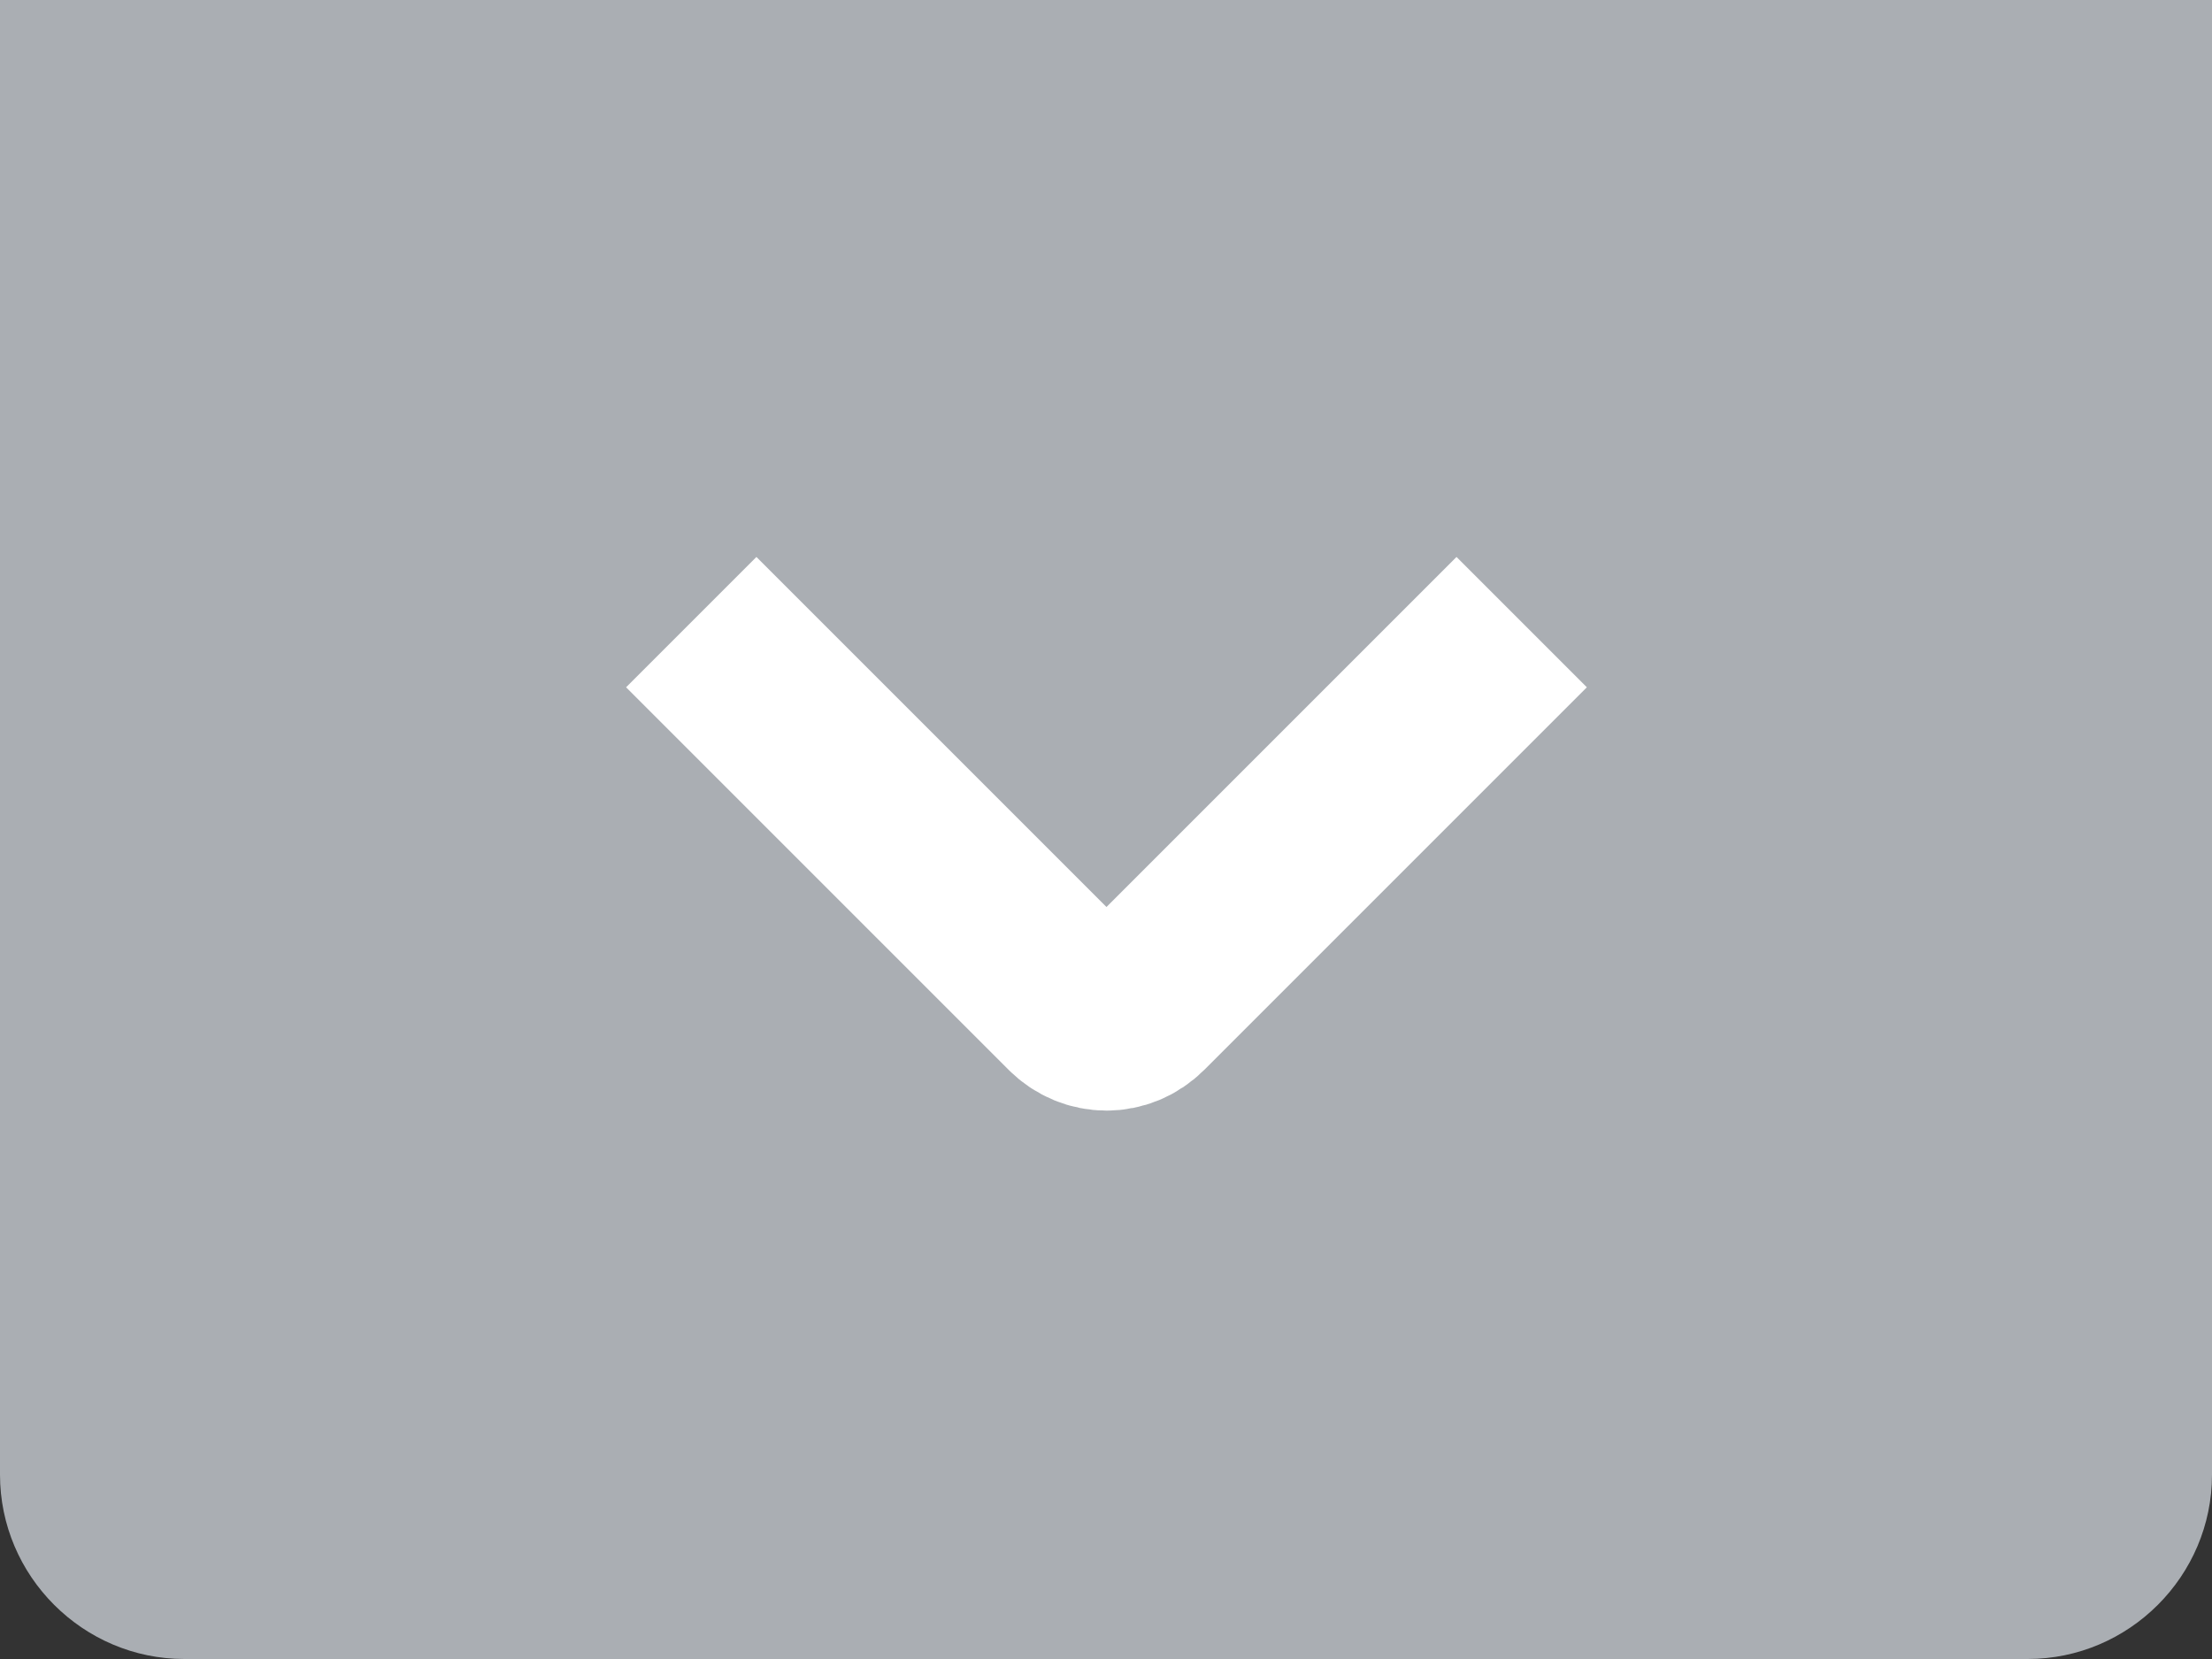 <svg class="svg-chevron-box" xmlns="http://www.w3.org/2000/svg" width="24" height="18" viewBox="0 0 24 18"><rect x="0" y="0" width="24" height="18" fill="#333333" stroke="none"/><path class="box" d="m0,0h24v16c0,1.1-.9,2-2,2H2c-1.1,0-2-.9-2-2V0Z" fill="#aaaeb3"/><path class="chevron" d="m7.5,6.75l4.15,4.15c.2.2.51.2.71,0l4.15-4.15" fill="none" stroke="#fff" stroke-width="2"/></svg>

